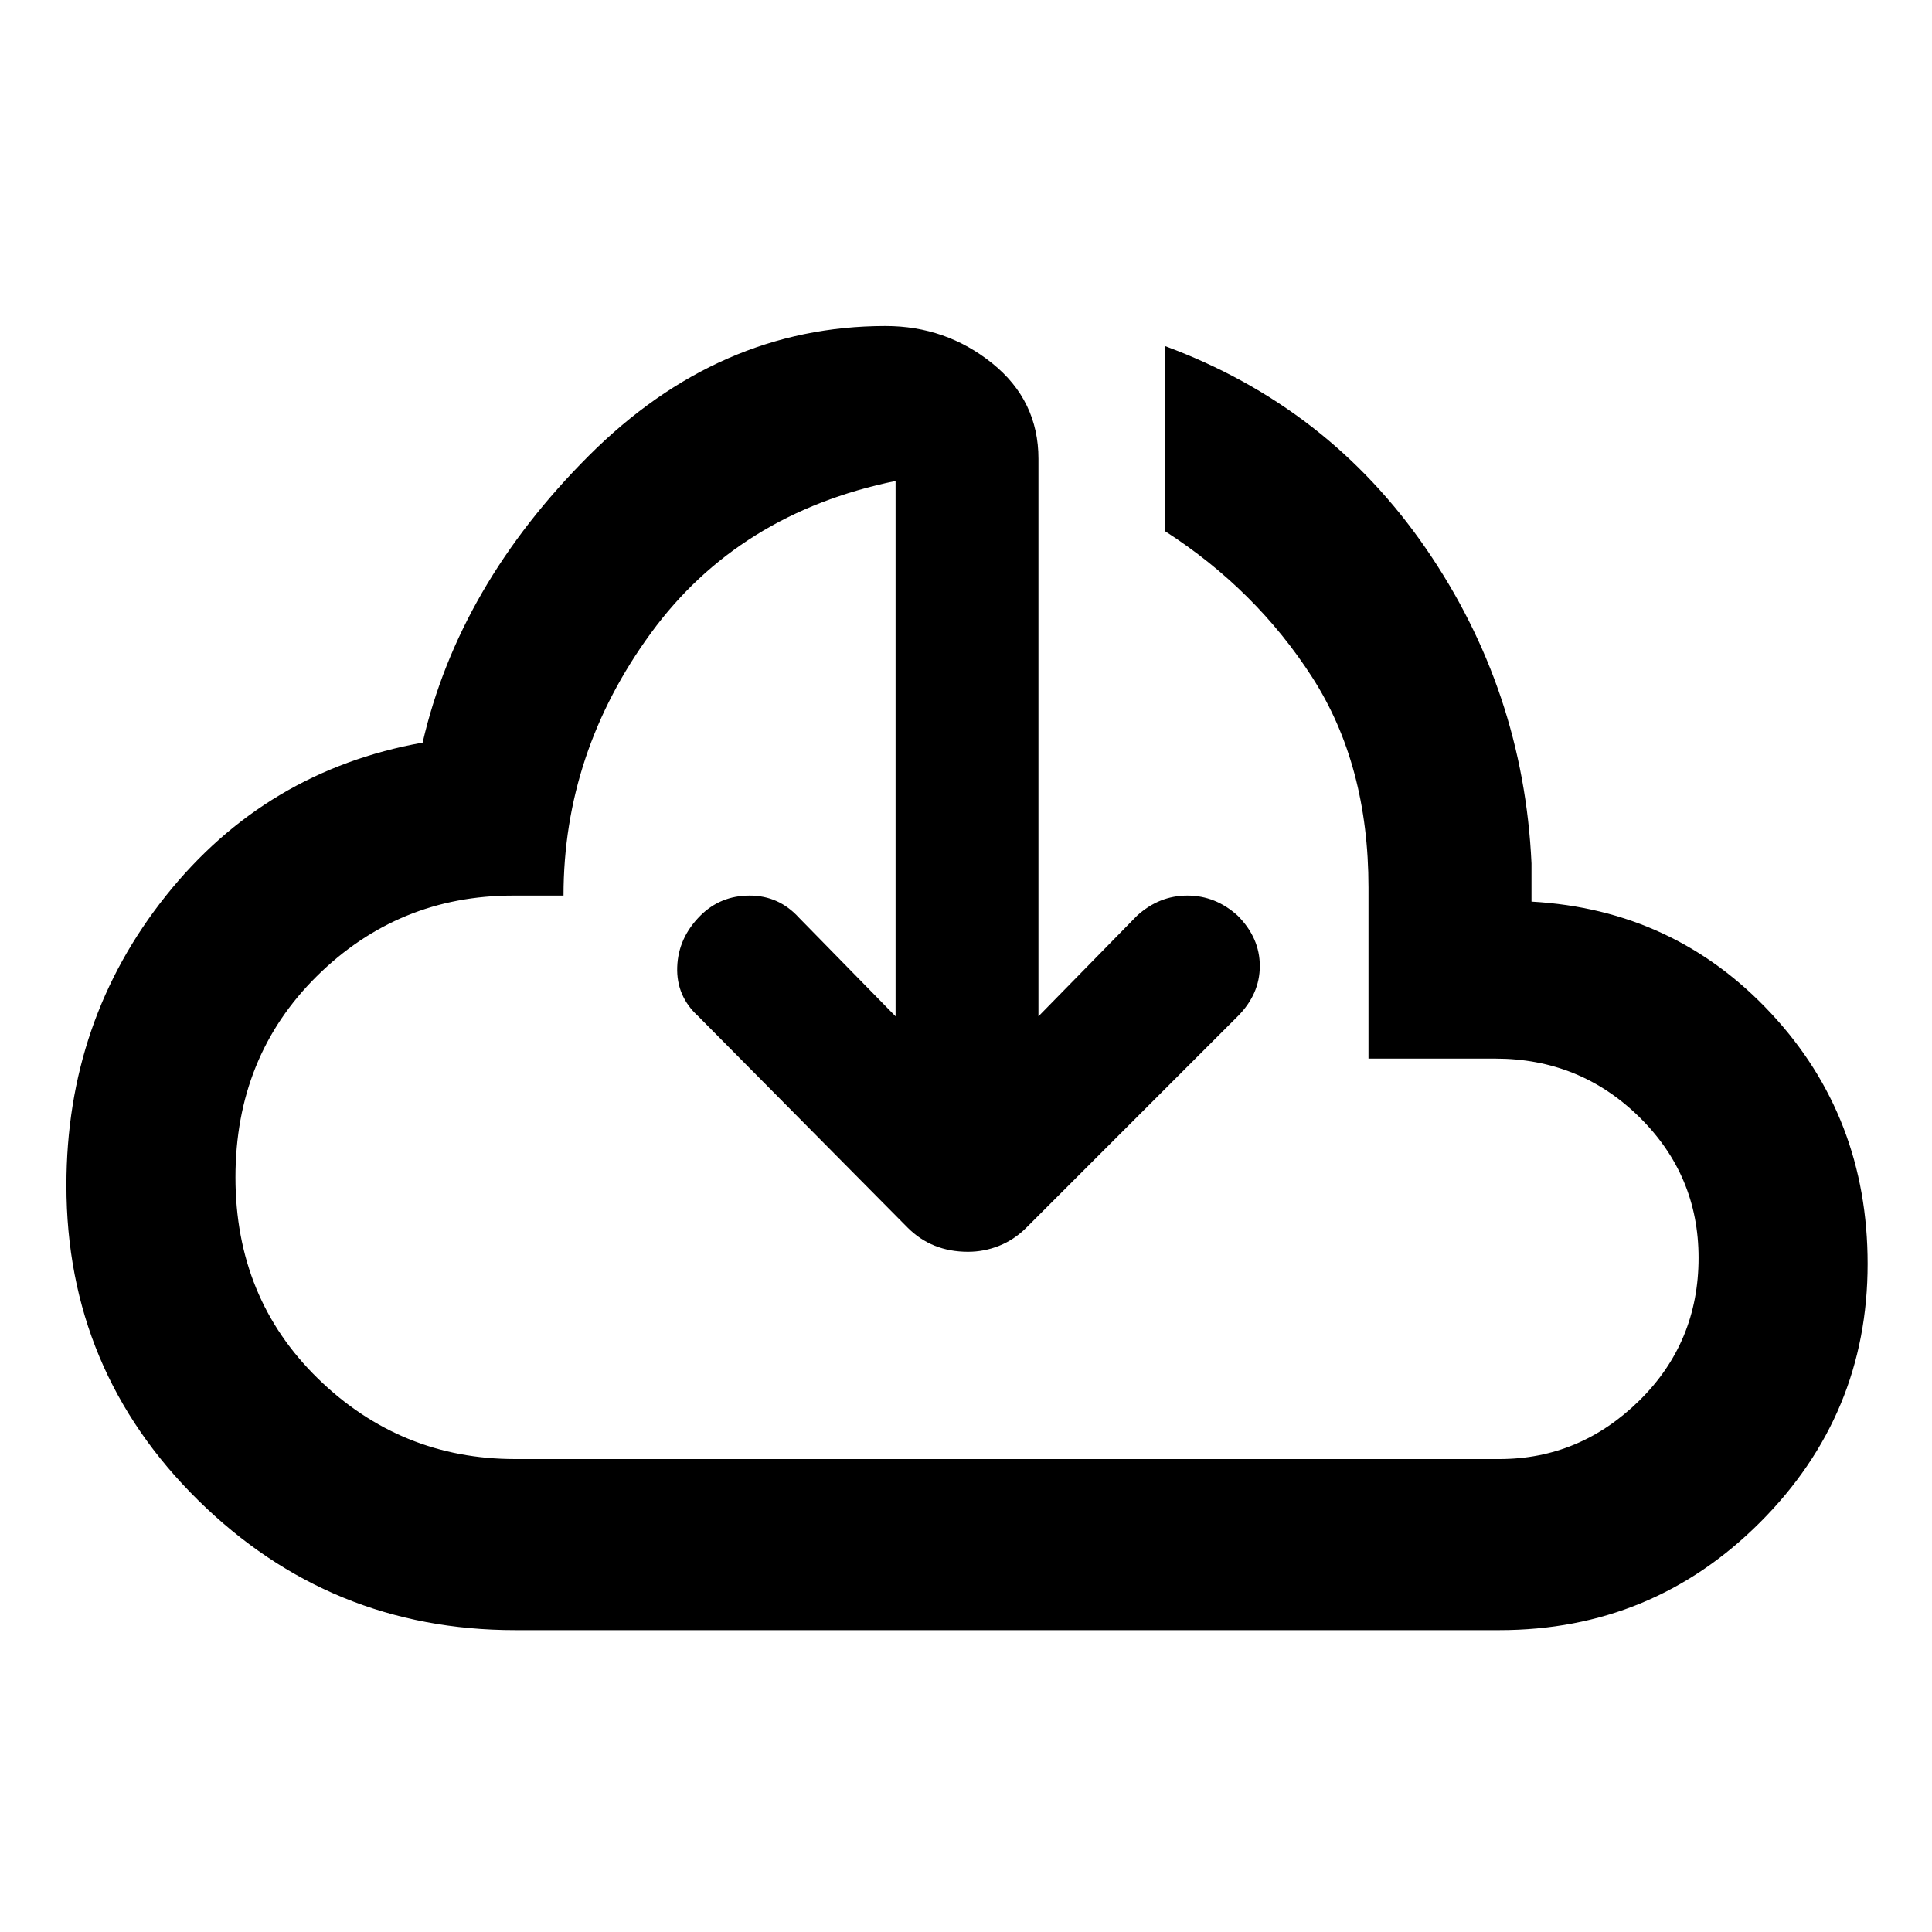 <svg xmlns="http://www.w3.org/2000/svg" height="40" width="40"><path d="M10.667 33.75Q6.833 33.75 4.104 31.062Q1.375 28.375 1.375 24.542Q1.375 21.125 3.438 18.542Q5.5 15.958 8.75 15.375Q9.5 12.125 12.188 9.438Q14.875 6.75 18.333 6.75Q19.583 6.75 20.542 7.521Q21.5 8.292 21.5 9.5V21.042L23.542 18.958Q24 18.542 24.583 18.542Q25.167 18.542 25.625 18.958Q26.083 19.417 26.083 20Q26.083 20.583 25.625 21.042L21.25 25.417Q21 25.667 20.688 25.792Q20.375 25.917 20.042 25.917Q19.667 25.917 19.354 25.792Q19.042 25.667 18.792 25.417L14.458 21.042Q14 20.625 14.021 20.021Q14.042 19.417 14.5 18.958Q14.917 18.542 15.521 18.542Q16.125 18.542 16.542 19L18.542 21.042V9.958Q15.292 10.625 13.479 13.104Q11.667 15.583 11.667 18.542H10.625Q8.25 18.542 6.562 20.208Q4.875 21.875 4.875 24.375Q4.875 26.875 6.583 28.542Q8.292 30.208 10.667 30.208H31.042Q32.708 30.208 33.938 29Q35.167 27.792 35.167 26.042Q35.167 24.333 33.938 23.125Q32.708 21.917 30.958 21.917H28.333V18.375Q28.333 15.833 27.167 14.021Q26 12.208 24.125 11V7.167Q27.5 8.417 29.521 11.354Q31.542 14.292 31.708 17.875V18.667Q34.667 18.833 36.667 20.979Q38.667 23.125 38.667 26.167Q38.667 29.292 36.438 31.521Q34.208 33.75 31.042 33.75ZM20.042 18.375Q20.042 18.375 20.042 18.375Q20.042 18.375 20.042 18.375Q20.042 18.375 20.042 18.375Q20.042 18.375 20.042 18.375Q20.042 18.375 20.042 18.375Q20.042 18.375 20.042 18.375Q20.042 18.375 20.042 18.375Q20.042 18.375 20.042 18.375Q20.042 18.375 20.042 18.375Q20.042 18.375 20.042 18.375Q20.042 18.375 20.042 18.375Q20.042 18.375 20.042 18.375Q20.042 18.375 20.042 18.375Q20.042 18.375 20.042 18.375Q20.042 18.375 20.042 18.375Q20.042 18.375 20.042 18.375Z"/></svg>
